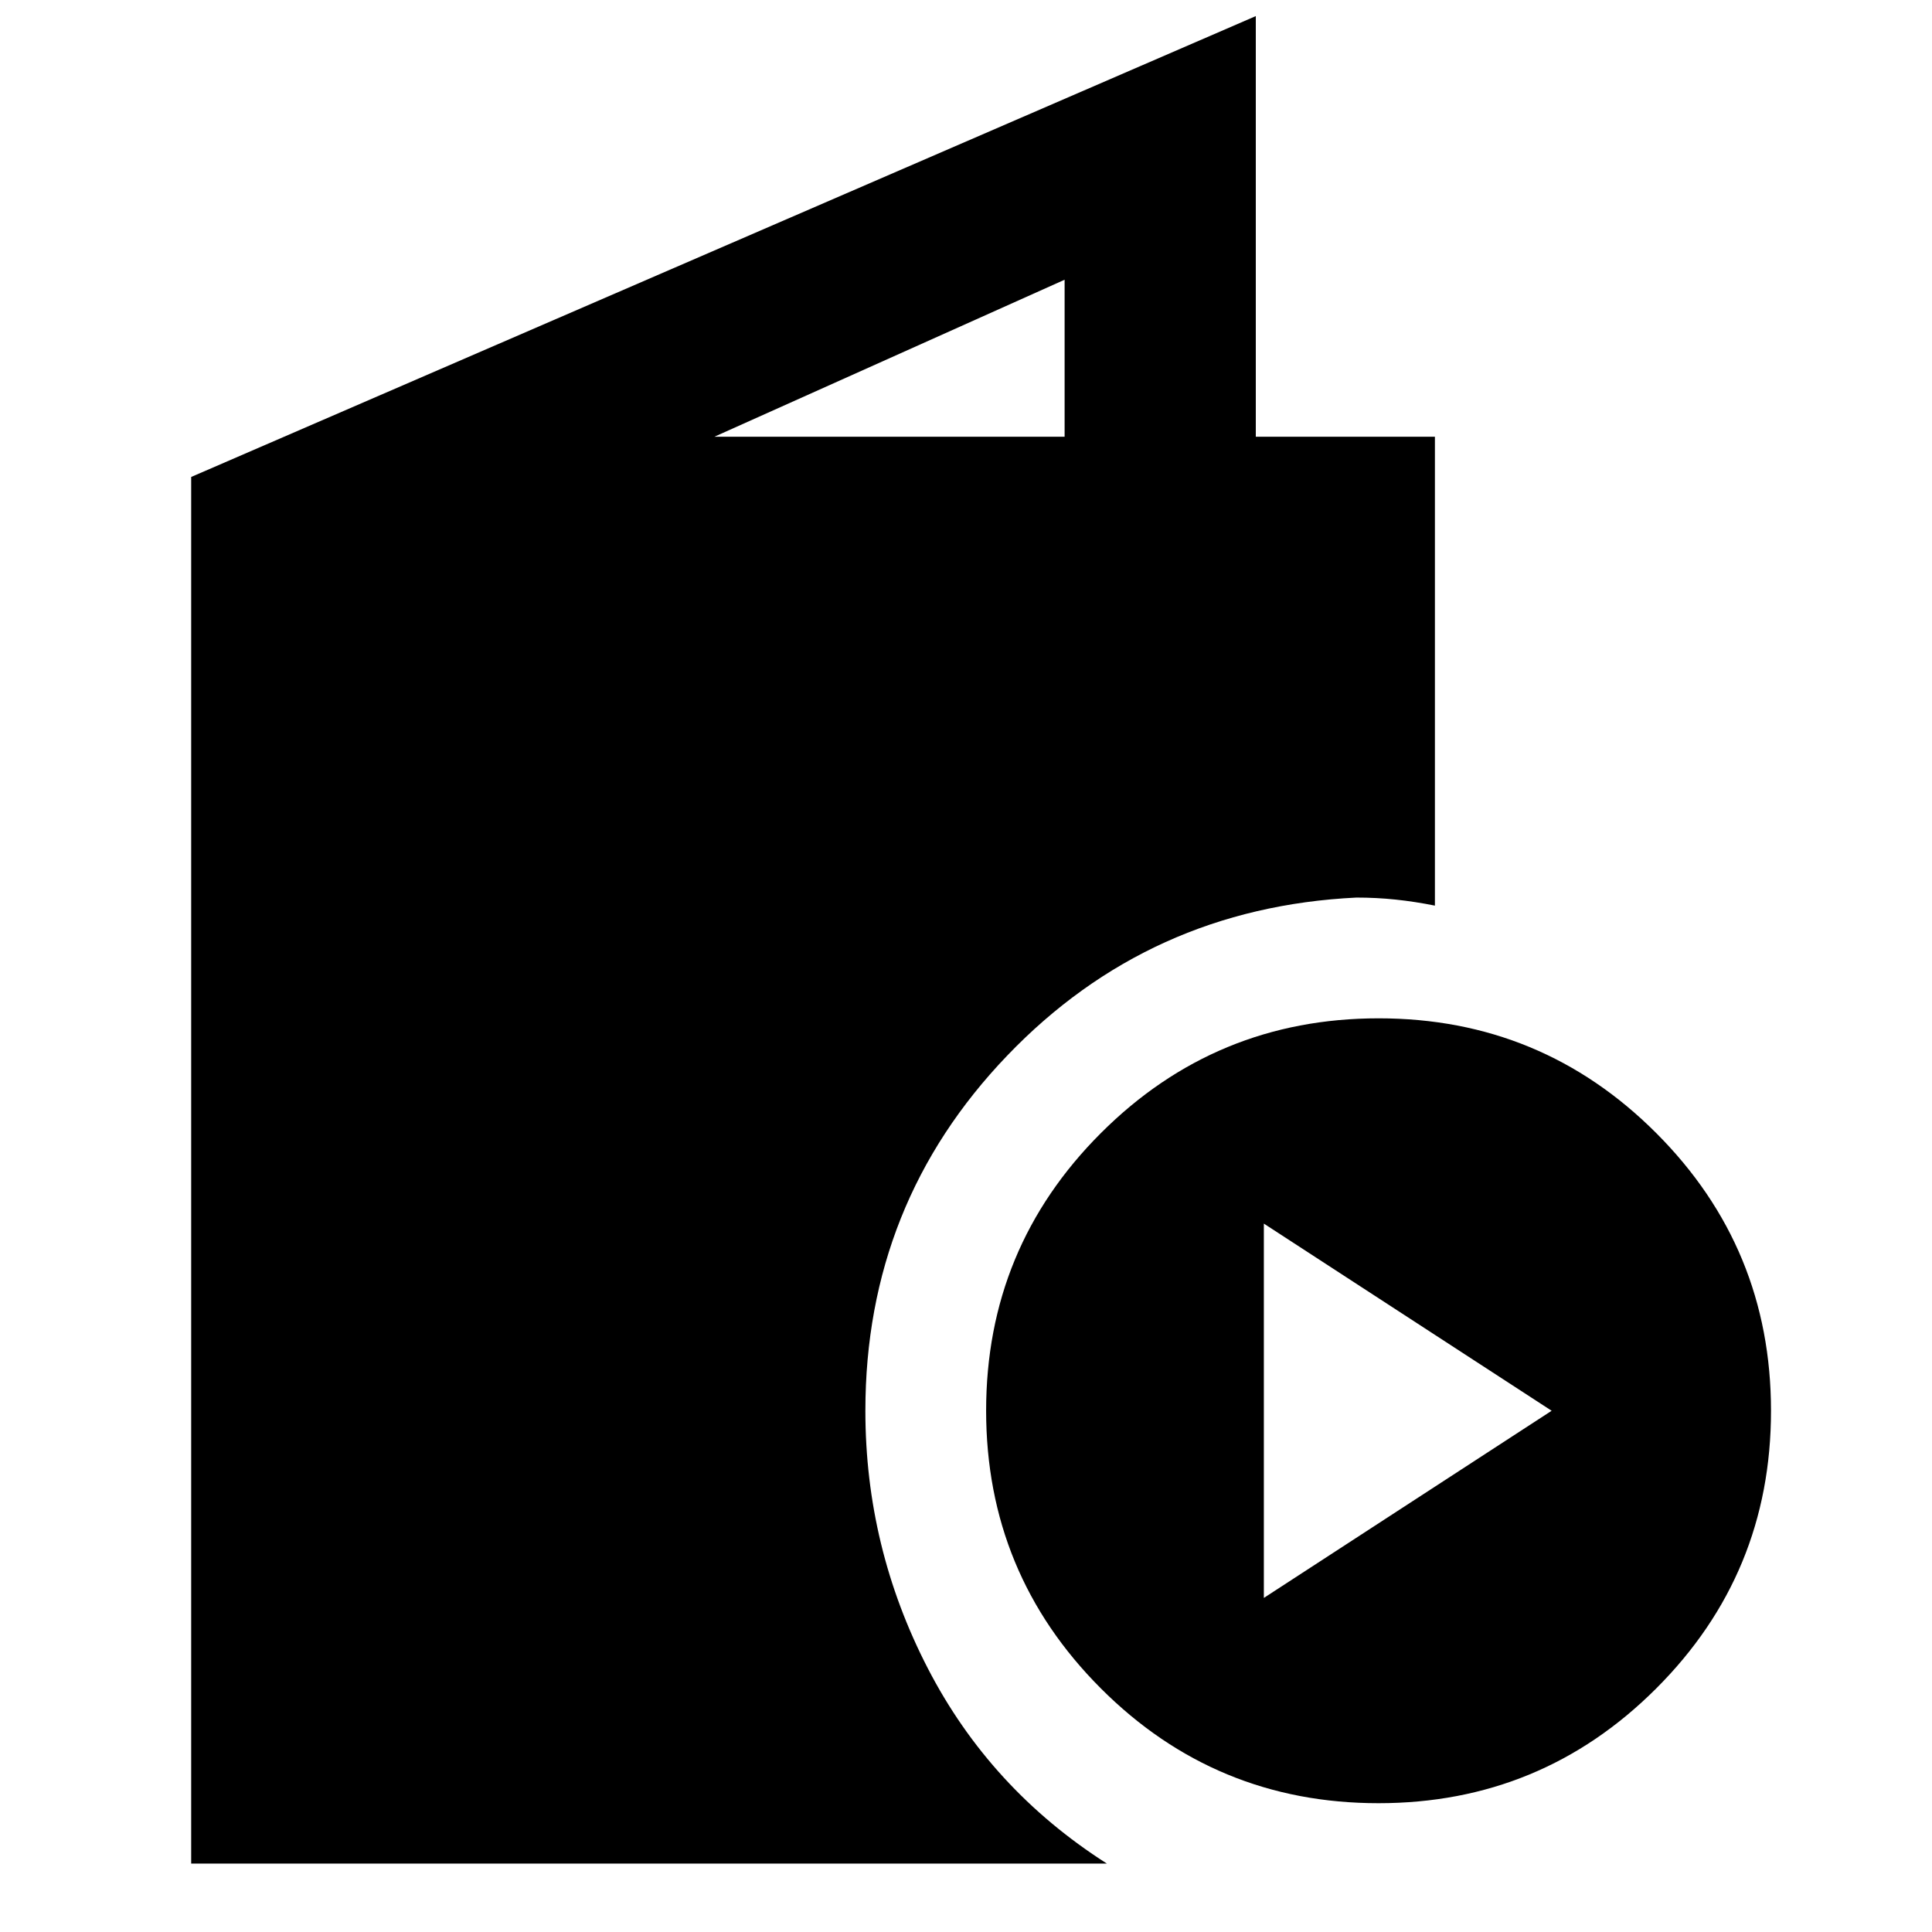 <svg xmlns="http://www.w3.org/2000/svg" height="48" viewBox="0 -960 960 960" width="48"><path d="M95-34v-689l529-229v209h89v233q-10-2-19.5-3t-19.5-1q-103 5-173.5 78.5T430-259q0 67.88 31 127.94T550-34H95Zm260-709h174v-78l-174 78ZM684.95-64Q604-64 547-121.05q-57-57.06-57-138Q490-340 547.05-397q57.06-57 138-57Q766-454 823-396.95q57 57.06 57 138Q880-178 822.95-121q-57.06 57-138 57ZM628-166l143-93-143-93v186Z"/></svg>
